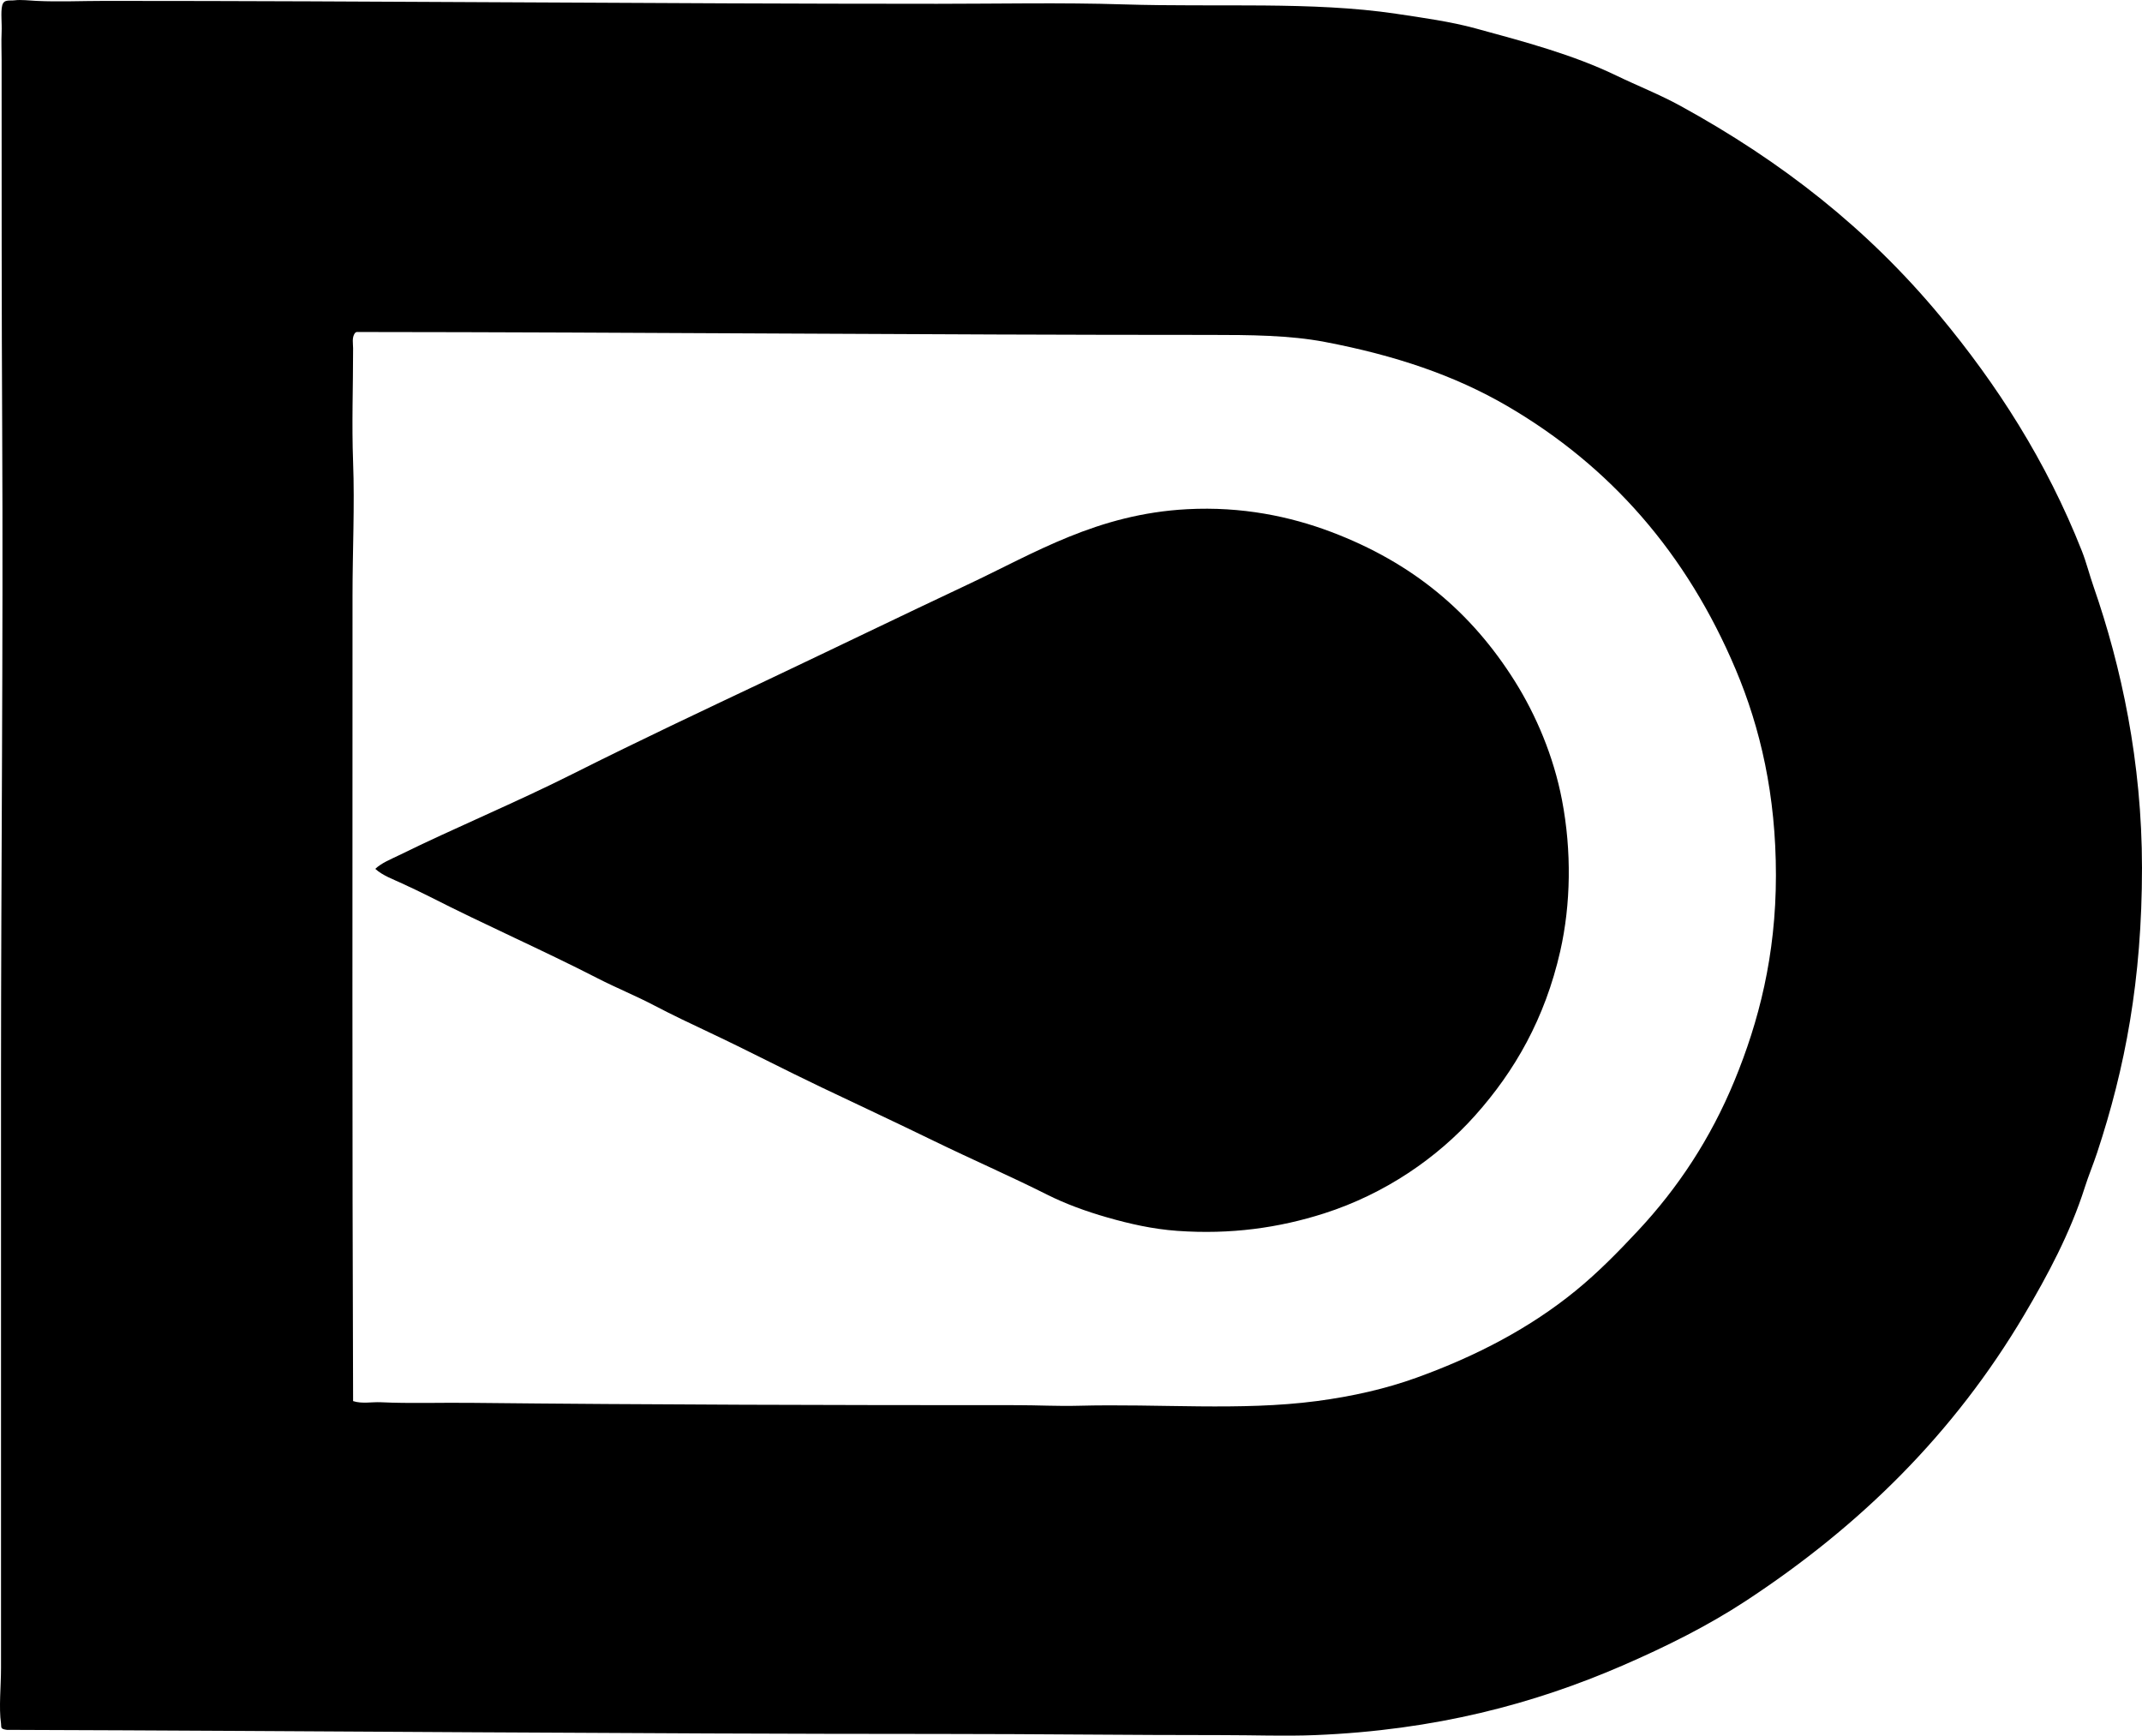 <svg enable-background="new 0 0 184.619 149.585" viewBox="0 0 184.619 149.585" xmlns="http://www.w3.org/2000/svg"><g clip-rule="evenodd" fill-rule="evenodd"><path d="m.591 149.086c-.606-.078-.455-.224-.503-.552-.199-1.39 0-3.15 0-4.773.002-17.509-.001-34.122 0-51.093.002-17.857.195-37.015.101-55.615-.052-10.306-.05-20.829-.05-31.902 0-.748-.036-1.589 0-2.361.038-.815-.092-1.73.05-2.31.138-.561.607-.398 1.056-.452.589-.072 1.27.021 1.909.05 1.913.09 3.94 0 5.878 0 23.386-.002 47.954.252 71.741.25 5.308 0 10.672-.119 16.077.051 8.125.254 16.234-.271 23.462.804 2.398.357 4.728.684 6.832 1.256 4.312 1.171 8.446 2.278 12.158 4.069 1.869.902 3.763 1.644 5.526 2.612 8.765 4.809 16.158 10.609 22.407 18.137 4.845 5.835 9.135 12.452 12.208 20.246.38.965.643 2.025 1.005 3.064 2.386 6.862 4.169 15.104 4.17 24.216 0 9.699-1.461 17.29-3.869 24.567-.329.995-.735 1.959-1.055 2.964-1.252 3.943-3.215 7.607-5.225 11.002-6.043 10.205-14.108 18.17-24.015 24.668-3.235 2.123-6.874 3.941-10.65 5.576-7.58 3.283-16.09 5.561-26.477 5.979-2.566.103-5.258-.001-7.938 0-8.111.002-16.023-.101-24.216-.101-26.745-.001-53.763-.266-80.582-.352zm32.254-28.234c2.494.118 5.13.022 7.736.051 15.412.163 31.416.203 47.074.2 1.759 0 3.528.098 5.275.051 6.984-.187 14.003.459 20.548-.402 3.103-.407 5.984-1.069 8.592-2.01 5.214-1.879 9.821-4.313 13.715-7.485 1.964-1.6 3.707-3.382 5.426-5.225 3.405-3.651 6.22-7.883 8.29-12.911 2.077-5.048 3.565-10.748 3.566-17.685.001-6.908-1.336-12.686-3.466-17.734-4.224-10.008-10.814-17.531-19.694-22.709-4.541-2.648-9.678-4.373-15.725-5.525-3.043-.58-6.471-.604-9.897-.604-24.779.002-48.901-.233-73.551-.251-.06.024-.113.054-.15.101-.269.388-.151.897-.151 1.306.001 3.376-.123 6.523 0 9.797.143 3.804-.05 7.66-.05 11.505-.001 22.749-.036 46.498.05 69.431.782.251 1.604.061 2.412.099z"/><path d="m32.342 74.883c.567-.527 1.322-.817 2.01-1.155 4.929-2.421 10.101-4.559 15.021-7.033 5.564-2.799 11.237-5.469 16.981-8.189 5.667-2.685 11.272-5.406 17.081-8.139 5.75-2.705 11.127-6.067 18.89-6.482 4.721-.251 8.891.629 12.41 1.959 7.011 2.653 12.078 6.898 15.825 12.861 1.824 2.906 3.343 6.455 4.069 10.25.842 4.397.76 8.994-.15 13.012-1.326 5.843-3.939 10.362-7.336 14.167-3.277 3.671-7.781 6.765-13.012 8.44-3.887 1.245-8.062 1.836-12.66 1.507-2.137-.152-4.146-.616-6.029-1.155-1.853-.529-3.634-1.185-5.174-1.959-3.217-1.617-6.522-3.052-9.747-4.622-3.24-1.578-6.495-3.099-9.696-4.622-3.227-1.536-6.412-3.202-9.645-4.723-1.62-.762-3.237-1.53-4.823-2.361-1.58-.828-3.245-1.501-4.822-2.311-4.774-2.452-9.686-4.594-14.47-7.034-.788-.401-1.606-.778-2.411-1.155-.781-.366-1.649-.665-2.312-1.256z"/></g></svg>